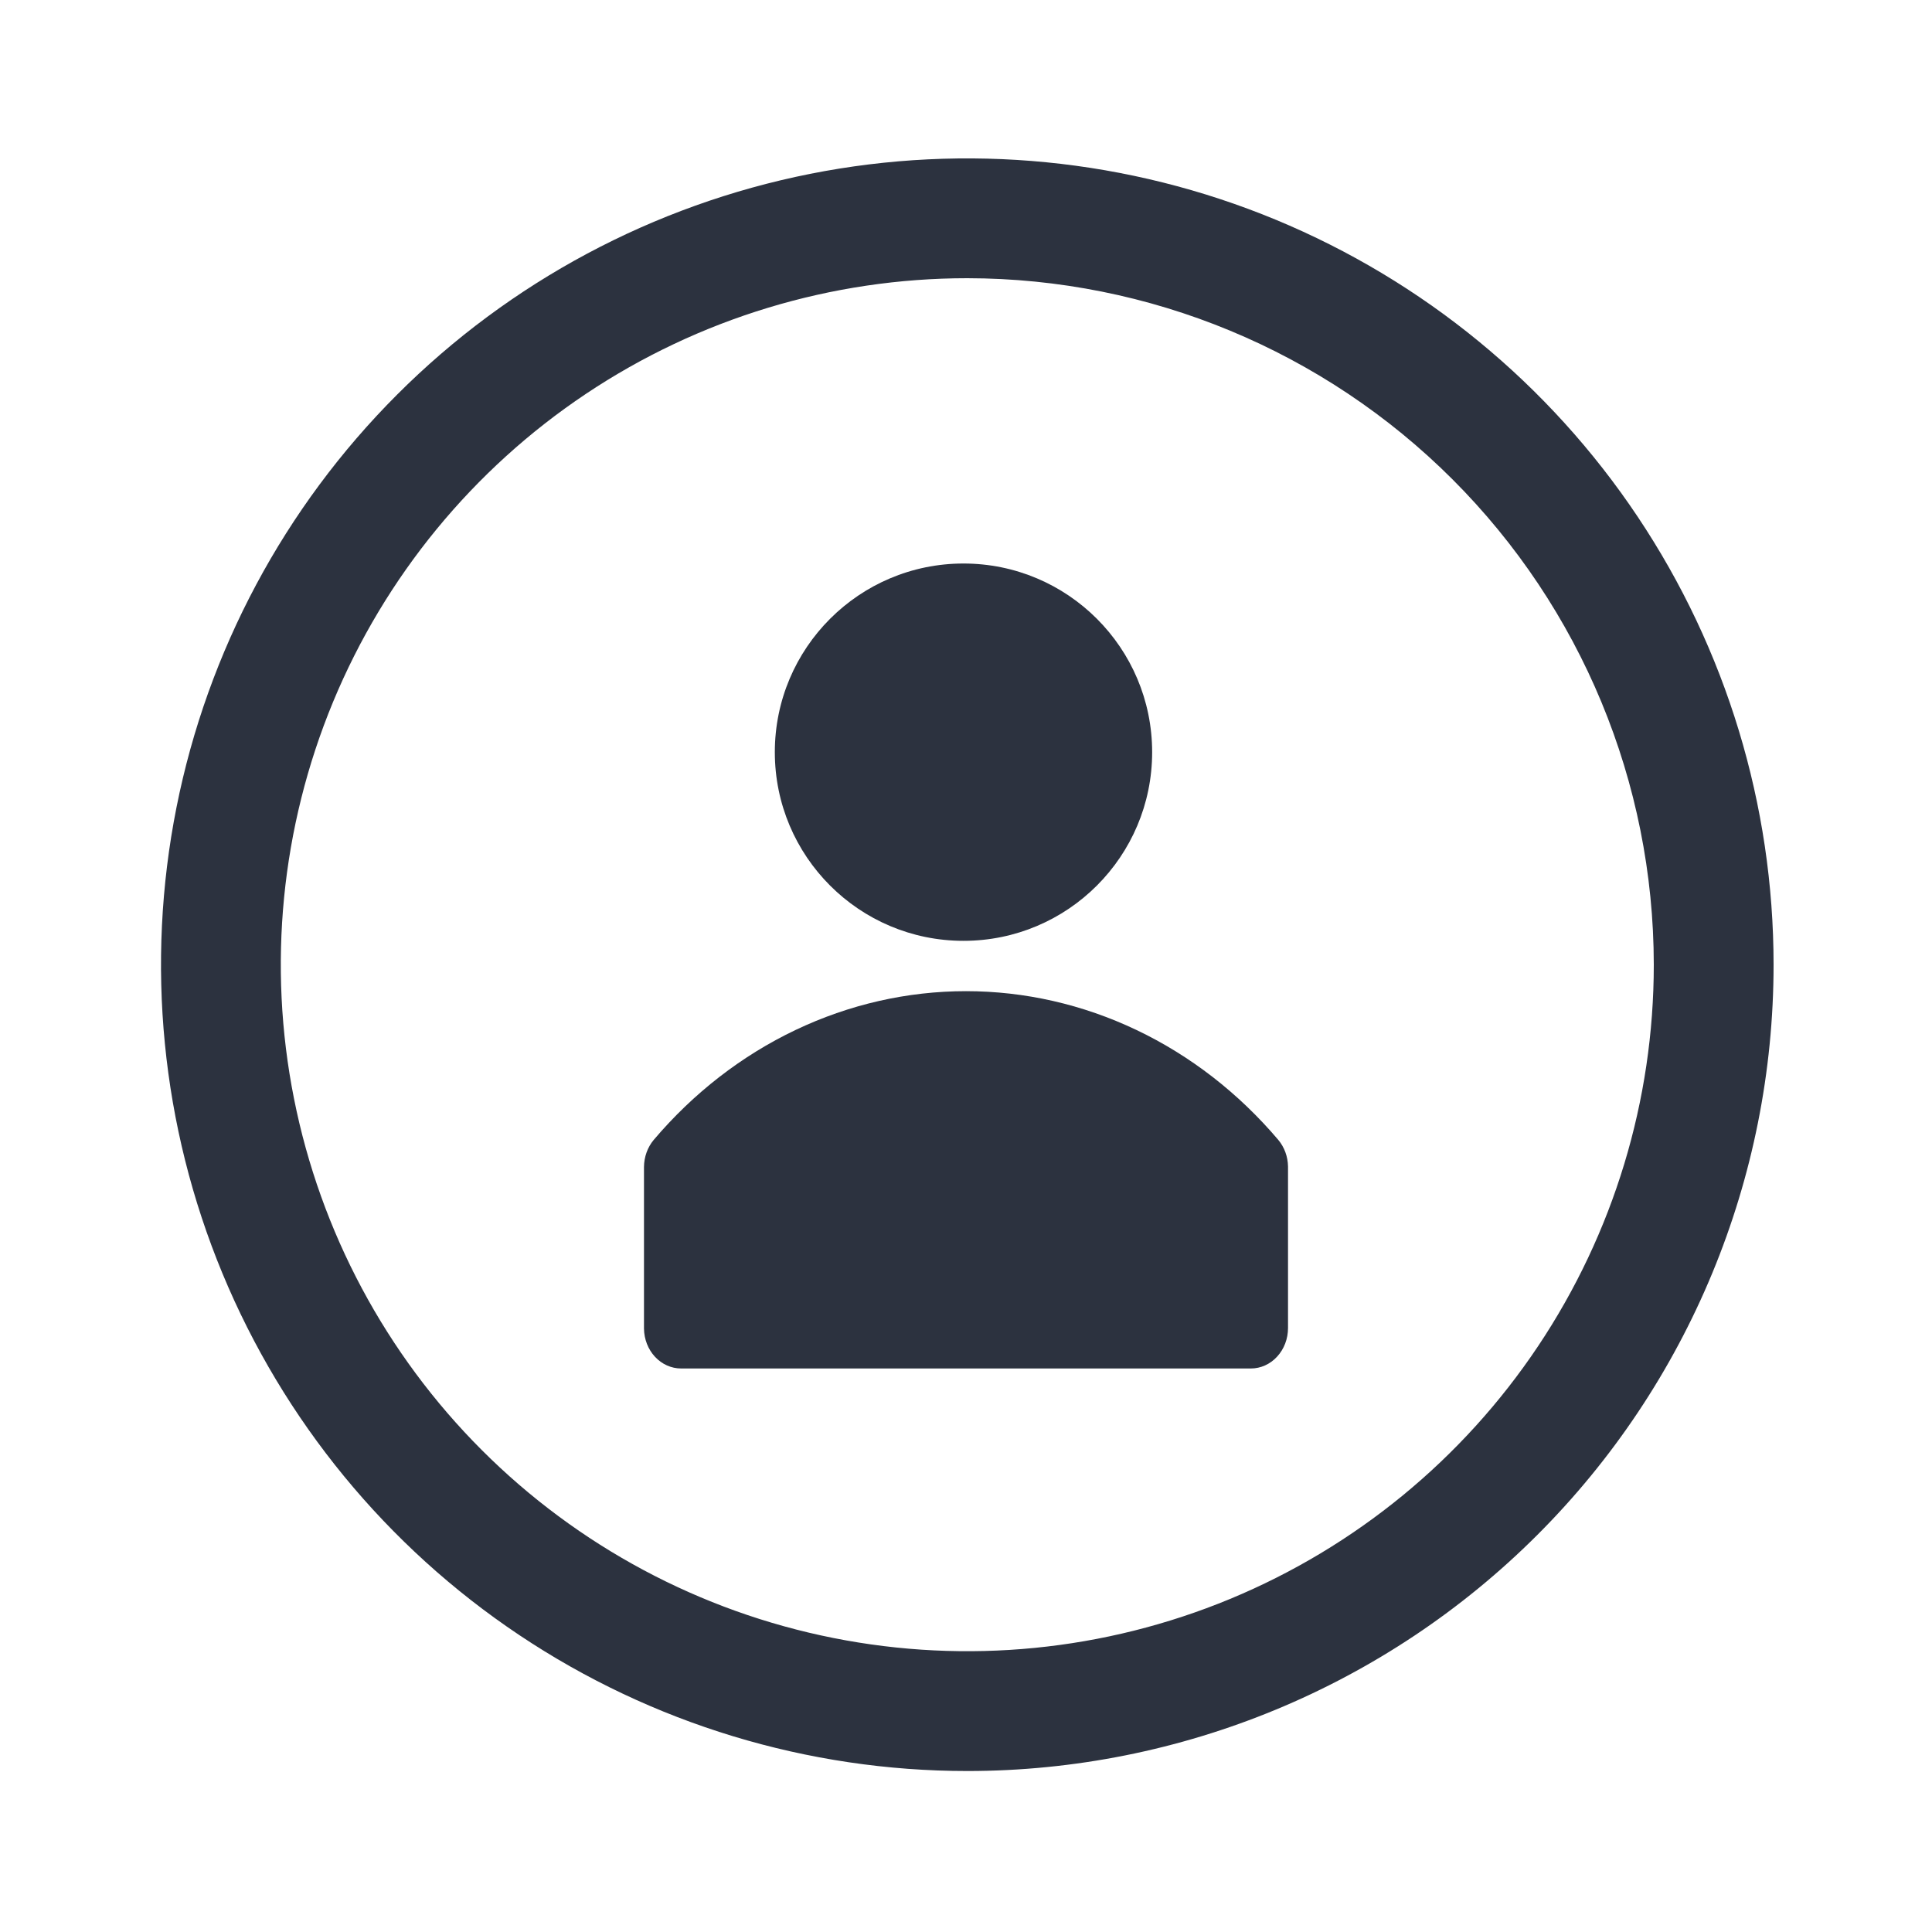 <svg width="40" height="40" viewBox="0 0 40 40" fill="none" xmlns="http://www.w3.org/2000/svg">
<path d="M20.027 36.667C16.725 36.667 13.498 35.688 10.752 33.853C8.007 32.019 5.868 29.412 4.604 26.361C3.341 23.311 3.01 19.955 3.654 16.716C4.298 13.478 5.888 10.504 8.223 8.169C10.557 5.834 13.532 4.245 16.77 3.6C20.008 2.956 23.365 3.287 26.415 4.55C29.465 5.814 32.073 7.954 33.907 10.699C35.741 13.444 36.72 16.672 36.72 19.973C36.72 24.401 34.962 28.647 31.831 31.777C28.7 34.908 24.454 36.667 20.027 36.667ZM20.027 5.76C17.216 5.76 14.468 6.593 12.13 8.155C9.793 9.717 7.971 11.937 6.895 14.534C5.82 17.131 5.538 19.989 6.087 22.746C6.635 25.503 7.989 28.036 9.976 30.023C11.964 32.011 14.497 33.365 17.254 33.913C20.011 34.462 22.869 34.18 25.466 33.105C28.063 32.029 30.283 30.207 31.845 27.87C33.407 25.532 34.24 22.784 34.24 19.973C34.237 16.204 32.739 12.591 30.074 9.926C27.409 7.261 23.796 5.763 20.027 5.76Z" fill="#2C323F"/>
<path d="M26.467 23.602C25.643 22.63 24.643 21.855 23.53 21.325C22.417 20.795 21.215 20.521 20 20.521C18.785 20.521 17.583 20.795 16.47 21.325C15.357 21.855 14.357 22.63 13.533 23.602C13.406 23.755 13.335 23.953 13.333 24.16V27.508C13.336 27.728 13.418 27.938 13.562 28.092C13.706 28.247 13.9 28.333 14.103 28.333H25.897C26.102 28.333 26.297 28.245 26.441 28.088C26.586 27.931 26.667 27.718 26.667 27.496V24.148C26.663 23.946 26.592 23.752 26.467 23.602Z" fill="#2C323F"/>
<path d="M19.948 19.479C22.105 19.479 23.854 17.73 23.854 15.573C23.854 13.416 22.105 11.667 19.948 11.667C17.791 11.667 16.042 13.416 16.042 15.573C16.042 17.73 17.791 19.479 19.948 19.479Z" fill="#2C323F"/>
</svg>
